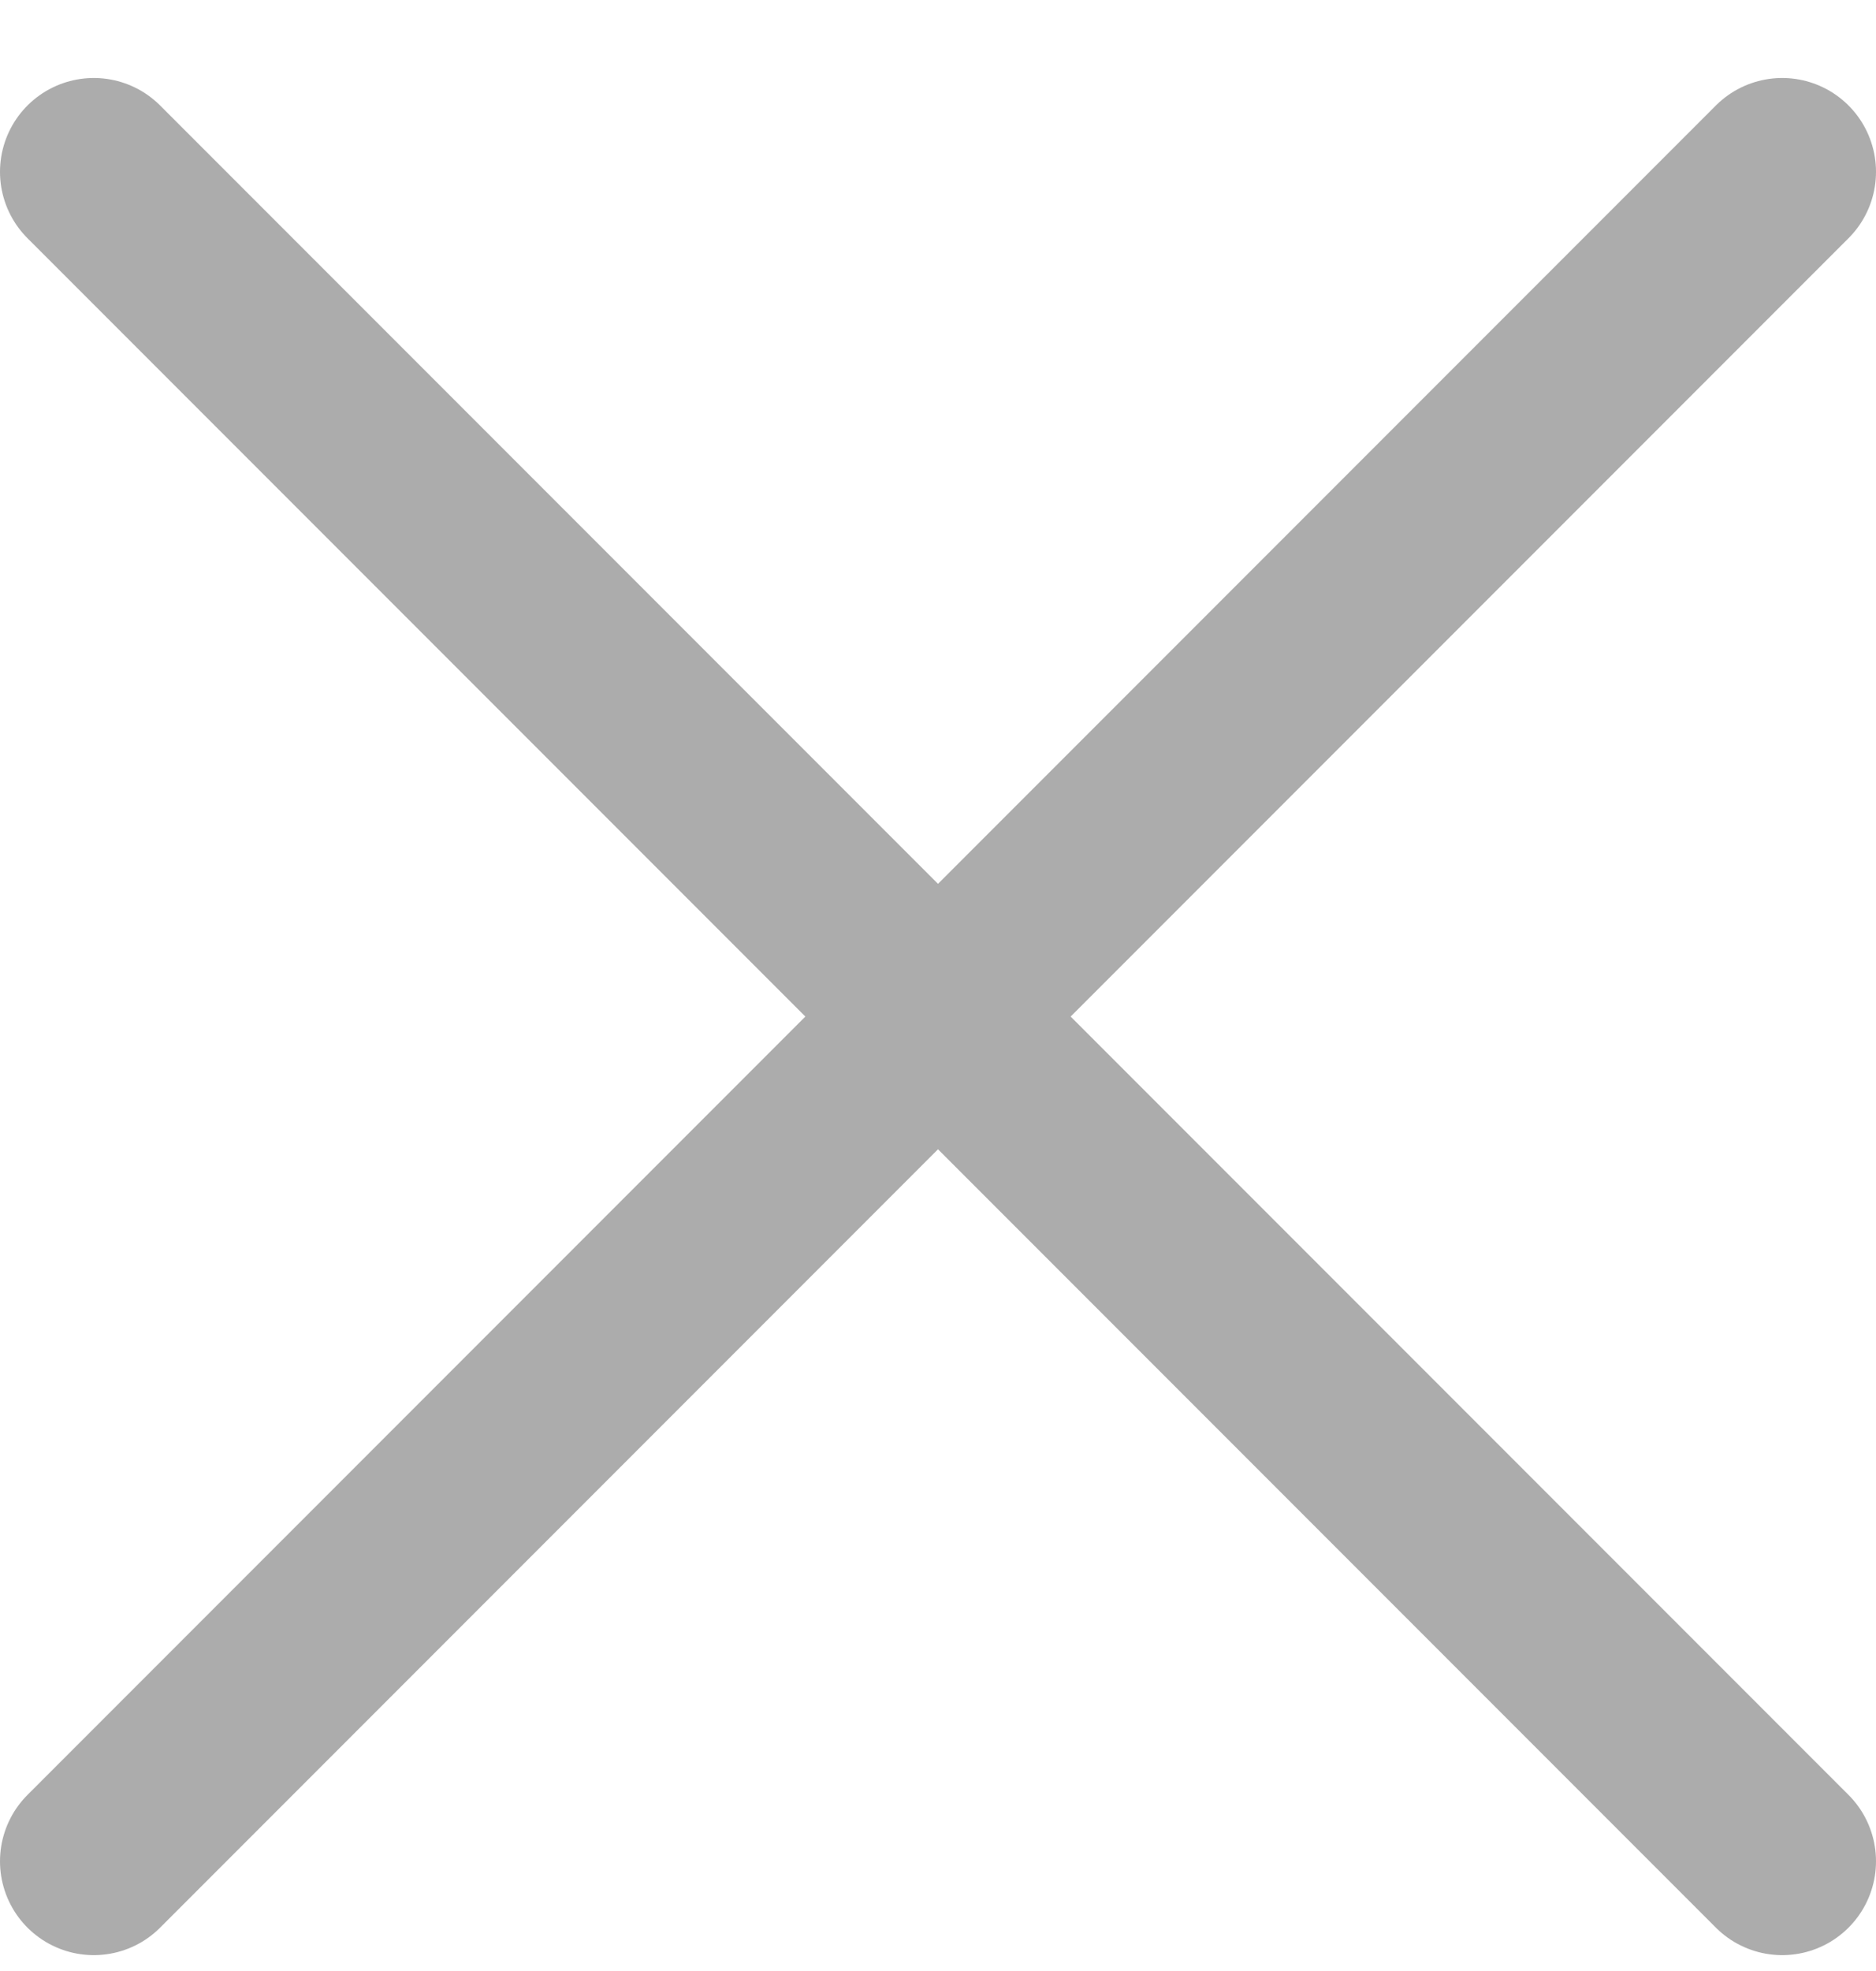 <svg width="20" height="21" viewBox="0 0 20 21" fill="none" xmlns="http://www.w3.org/2000/svg">
<path d="M1 1.831L19 19.831" stroke="#ACACAC" stroke-width="2" stroke-linecap="round" stroke-linejoin="round"/>
<path d="M1 19.831L19 1.831" stroke="#ACACAC" stroke-width="2" stroke-linecap="round" stroke-linejoin="round"/>
</svg>
